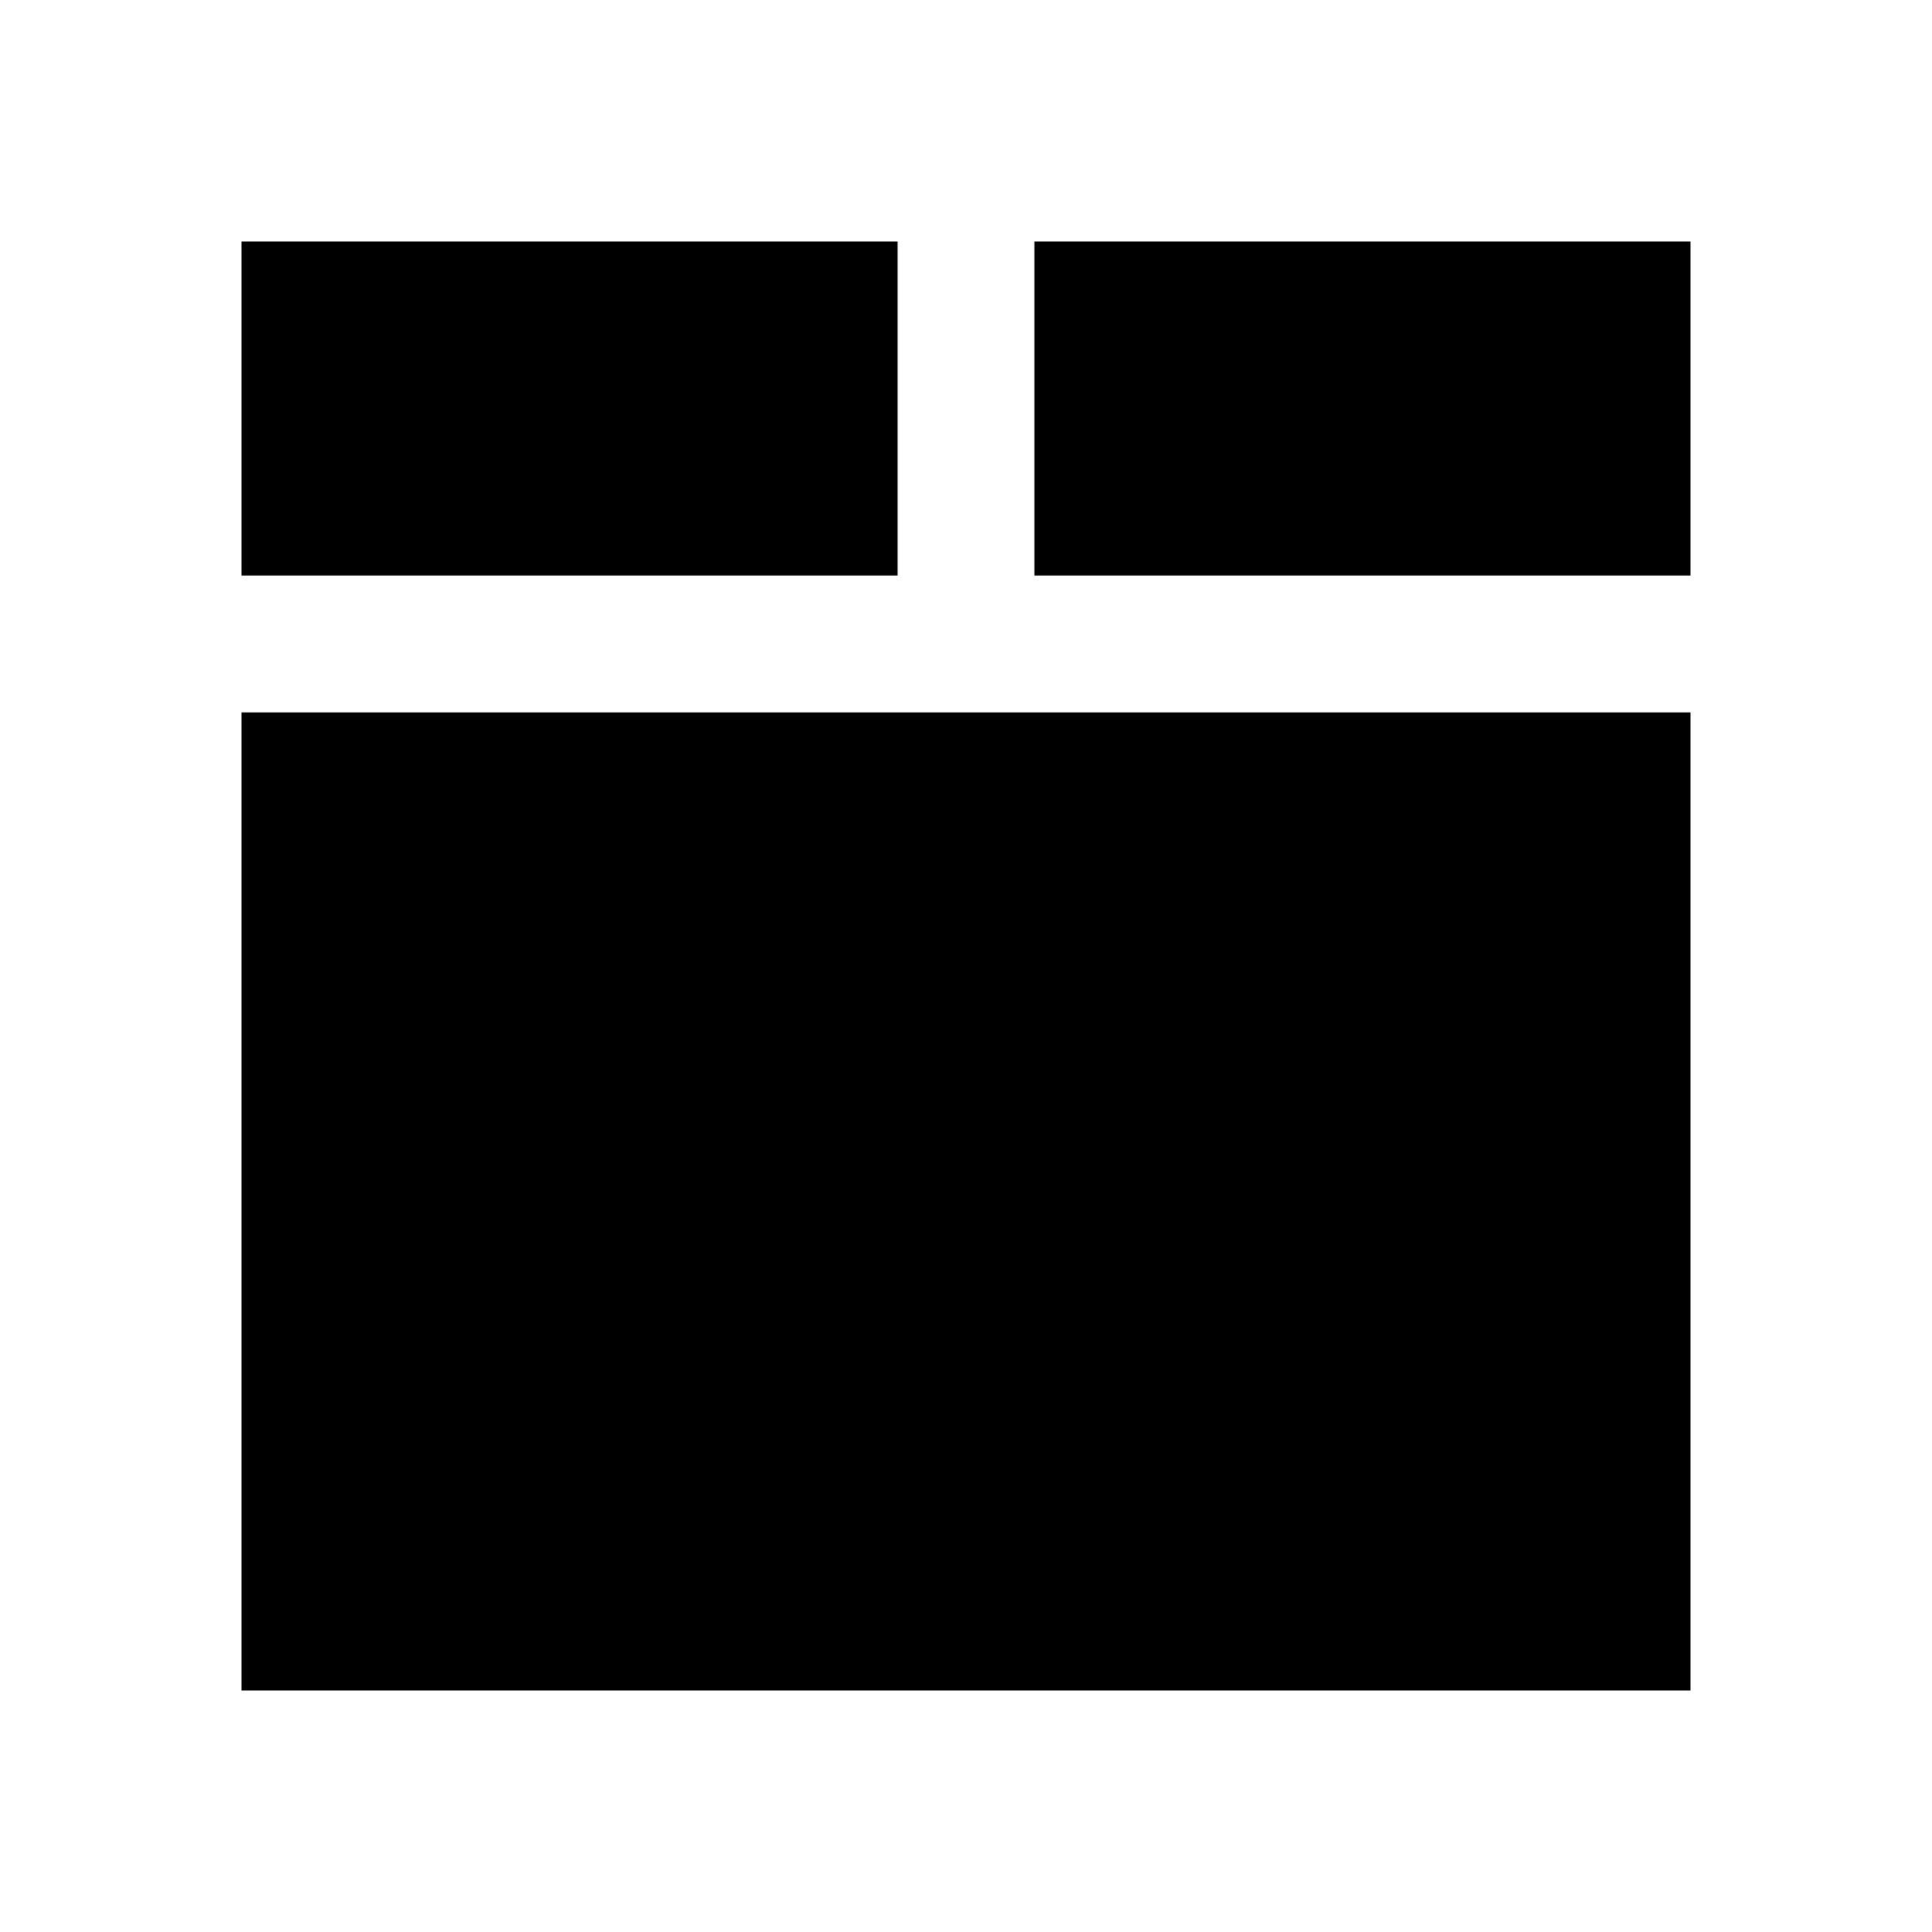 <svg xmlns="http://www.w3.org/2000/svg" viewBox="0 0 24 24"><title>iconoteka_tab_b_f</title><g id="Clear_3" data-name="Clear 3"><path d="M12.85,3V7.15H21V3ZM3,21H21V8.85H3ZM11.15,3H3V7.15h8.15Z"/></g></svg>